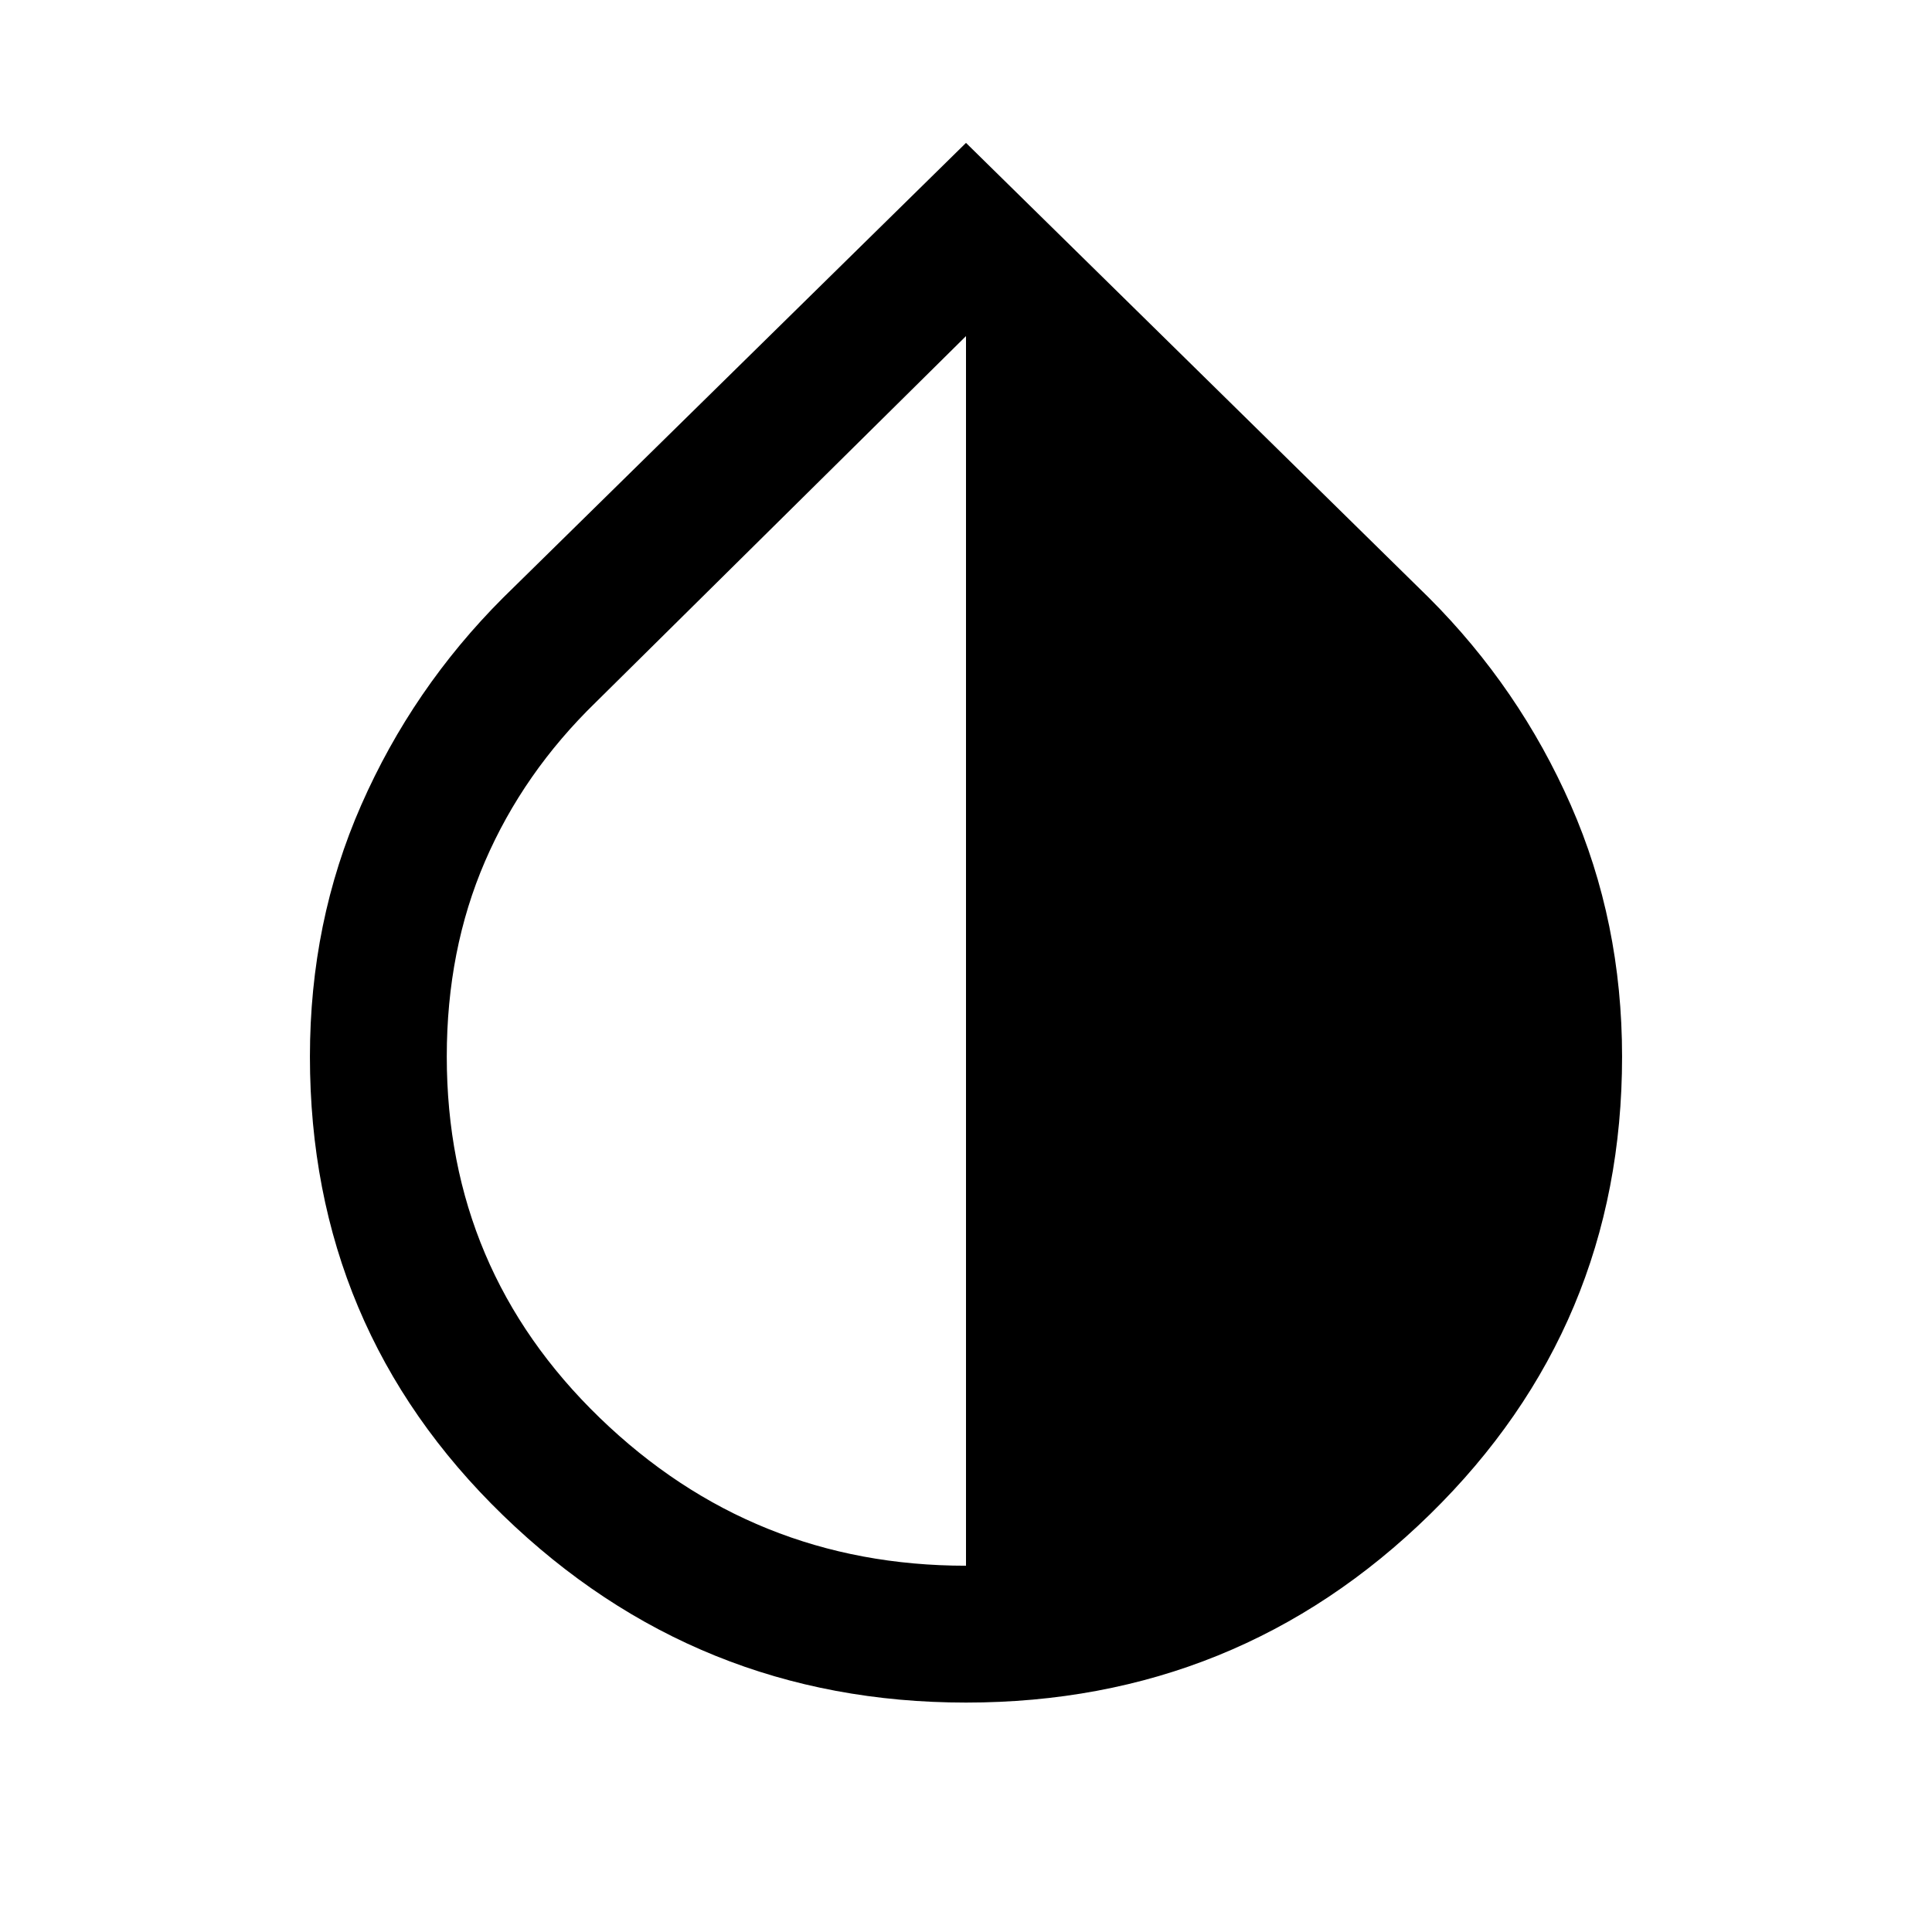 <svg xmlns="http://www.w3.org/2000/svg" width="48" height="48"><path d="M24 42.3q-6.7 0-11.5-4.65t-4.8-11.4q0-3.35 1.275-6.25t3.525-5.15L24 3.55l11.5 11.3q2.25 2.25 3.525 5.15 1.275 2.9 1.275 6.25 0 6.7-4.775 11.375T24 42.3zm0-3.4V8.35l-9.2 9.1Q13 19.2 12.05 21.4t-.95 4.85q0 5.3 3.8 8.975T24 38.9z"/></svg>